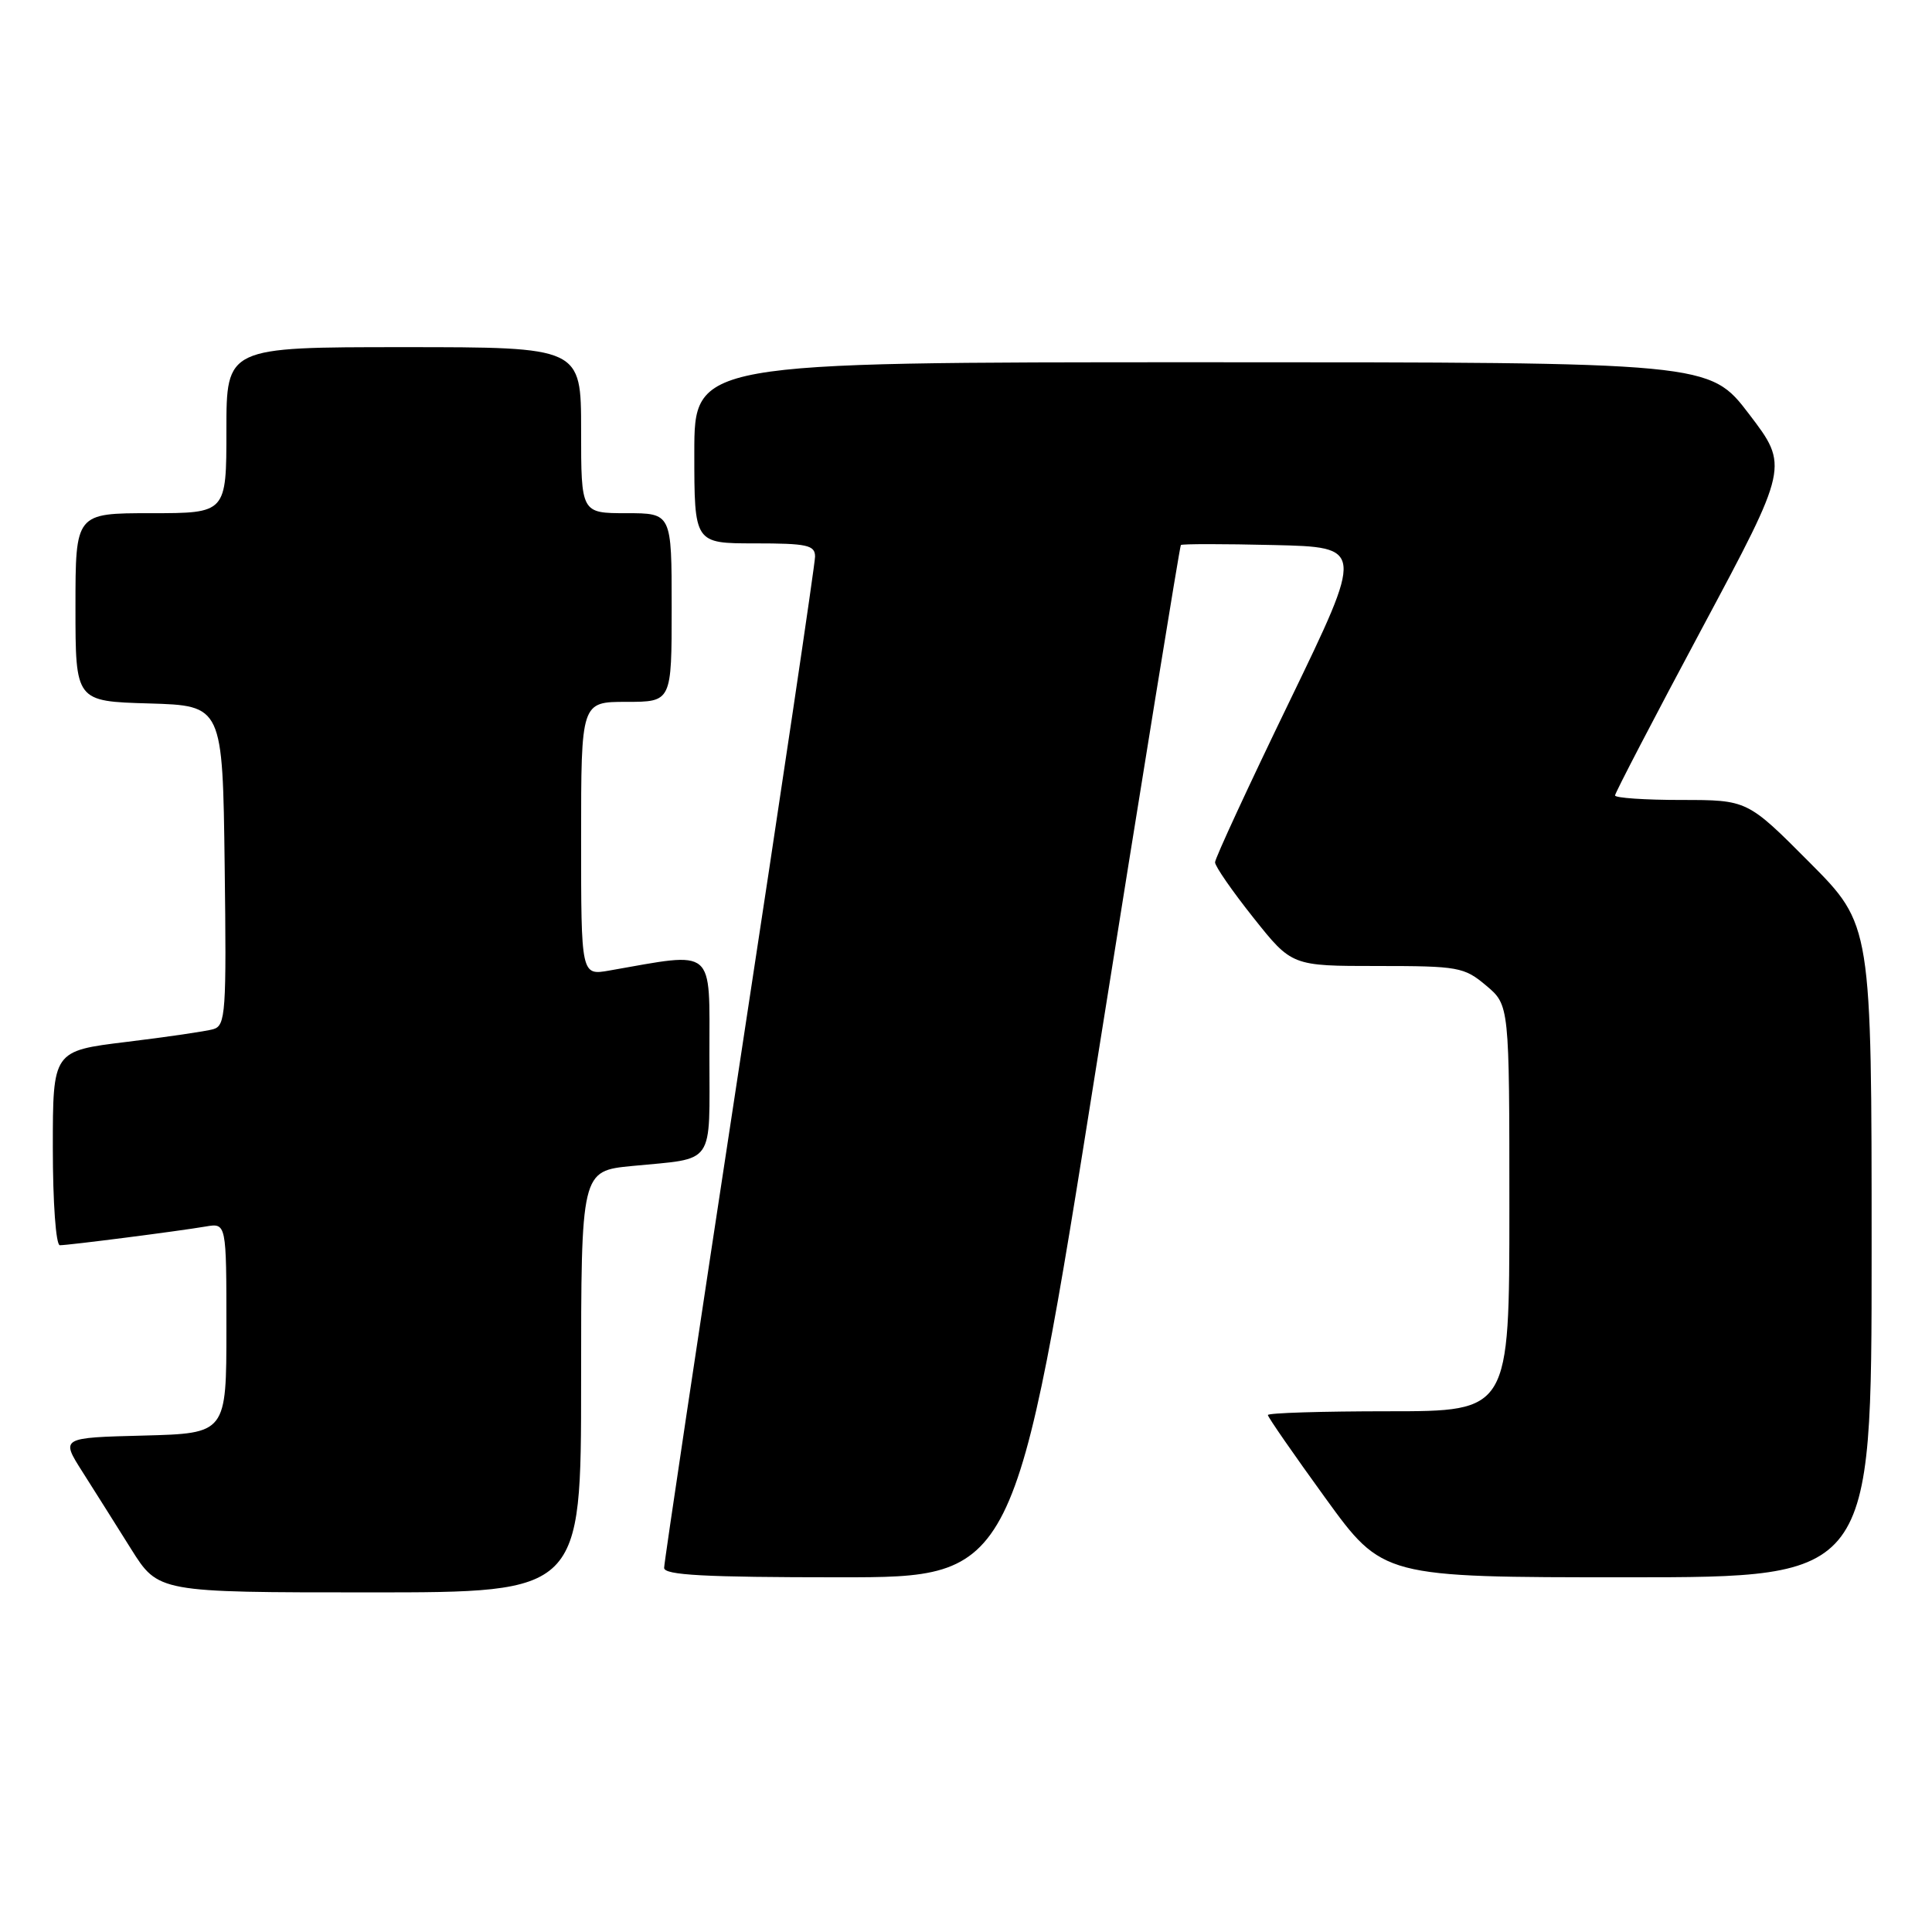 <?xml version="1.0" encoding="UTF-8" standalone="no"?>
<!DOCTYPE svg PUBLIC "-//W3C//DTD SVG 1.1//EN" "http://www.w3.org/Graphics/SVG/1.1/DTD/svg11.dtd" >
<svg xmlns="http://www.w3.org/2000/svg" xmlns:xlink="http://www.w3.org/1999/xlink" version="1.1" viewBox="0 0 256 256">
 <g >
 <path fill="currentColor"
d=" M 77.00 183.08 C 77.00 155.16 77.00 155.16 83.75 154.50 C 94.89 153.41 94.00 154.69 94.00 139.79 C 94.00 125.35 94.91 126.12 80.75 128.60 C 77.00 129.26 77.00 129.26 77.00 111.13 C 77.00 93.00 77.00 93.00 83.00 93.00 C 89.00 93.00 89.00 93.00 89.00 80.50 C 89.00 68.00 89.00 68.00 83.00 68.00 C 77.00 68.00 77.00 68.00 77.00 57.00 C 77.00 46.00 77.00 46.00 53.50 46.00 C 30.00 46.00 30.00 46.00 30.00 57.00 C 30.00 68.00 30.00 68.00 20.00 68.00 C 10.00 68.00 10.00 68.00 10.00 80.46 C 10.00 92.93 10.00 92.93 19.75 93.21 C 29.50 93.50 29.50 93.50 29.77 114.68 C 30.02 134.21 29.90 135.89 28.27 136.37 C 27.30 136.65 22.11 137.41 16.75 138.06 C 7.00 139.25 7.00 139.25 7.00 152.12 C 7.00 159.37 7.41 165.00 7.93 165.00 C 9.11 165.00 23.61 163.14 27.25 162.52 C 30.00 162.05 30.00 162.05 30.00 175.99 C 30.00 189.93 30.00 189.93 19.03 190.22 C 8.05 190.50 8.05 190.50 10.91 195.00 C 12.48 197.47 15.39 202.09 17.37 205.25 C 20.98 211.00 20.98 211.00 48.99 211.00 C 77.00 211.00 77.00 211.00 77.00 183.08 Z  M 145.35 140.75 C 151.32 103.21 156.33 72.37 156.47 72.22 C 156.61 72.06 162.14 72.06 168.74 72.22 C 180.75 72.50 180.75 72.50 170.88 92.91 C 165.44 104.13 161.00 113.74 161.00 114.26 C 161.00 114.79 163.29 118.09 166.09 121.61 C 171.17 128.00 171.17 128.00 182.51 128.00 C 193.25 128.00 194.01 128.14 196.92 130.59 C 200.00 133.18 200.00 133.18 200.00 160.09 C 200.00 187.00 200.00 187.00 184.00 187.00 C 175.20 187.00 168.00 187.22 168.00 187.50 C 168.00 187.77 171.43 192.72 175.62 198.50 C 183.23 209.00 183.23 209.00 215.62 209.00 C 248.00 209.00 248.00 209.00 248.00 165.77 C 248.00 122.54 248.00 122.54 239.77 114.27 C 231.54 106.00 231.54 106.00 222.77 106.00 C 217.95 106.00 214.00 105.73 214.00 105.40 C 214.00 105.08 219.18 95.12 225.51 83.29 C 237.02 61.77 237.02 61.77 231.77 54.88 C 226.52 48.00 226.52 48.00 159.26 48.00 C 92.00 48.00 92.00 48.00 92.00 60.00 C 92.00 72.00 92.00 72.00 100.00 72.00 C 106.95 72.00 108.00 72.23 108.00 73.75 C 108.00 74.71 103.50 104.97 98.00 141.00 C 92.50 177.03 88.00 207.06 88.00 207.75 C 88.00 208.71 93.32 209.00 111.25 209.00 C 134.50 209.00 134.50 209.00 145.35 140.75 Z "/>
</g>
</svg>